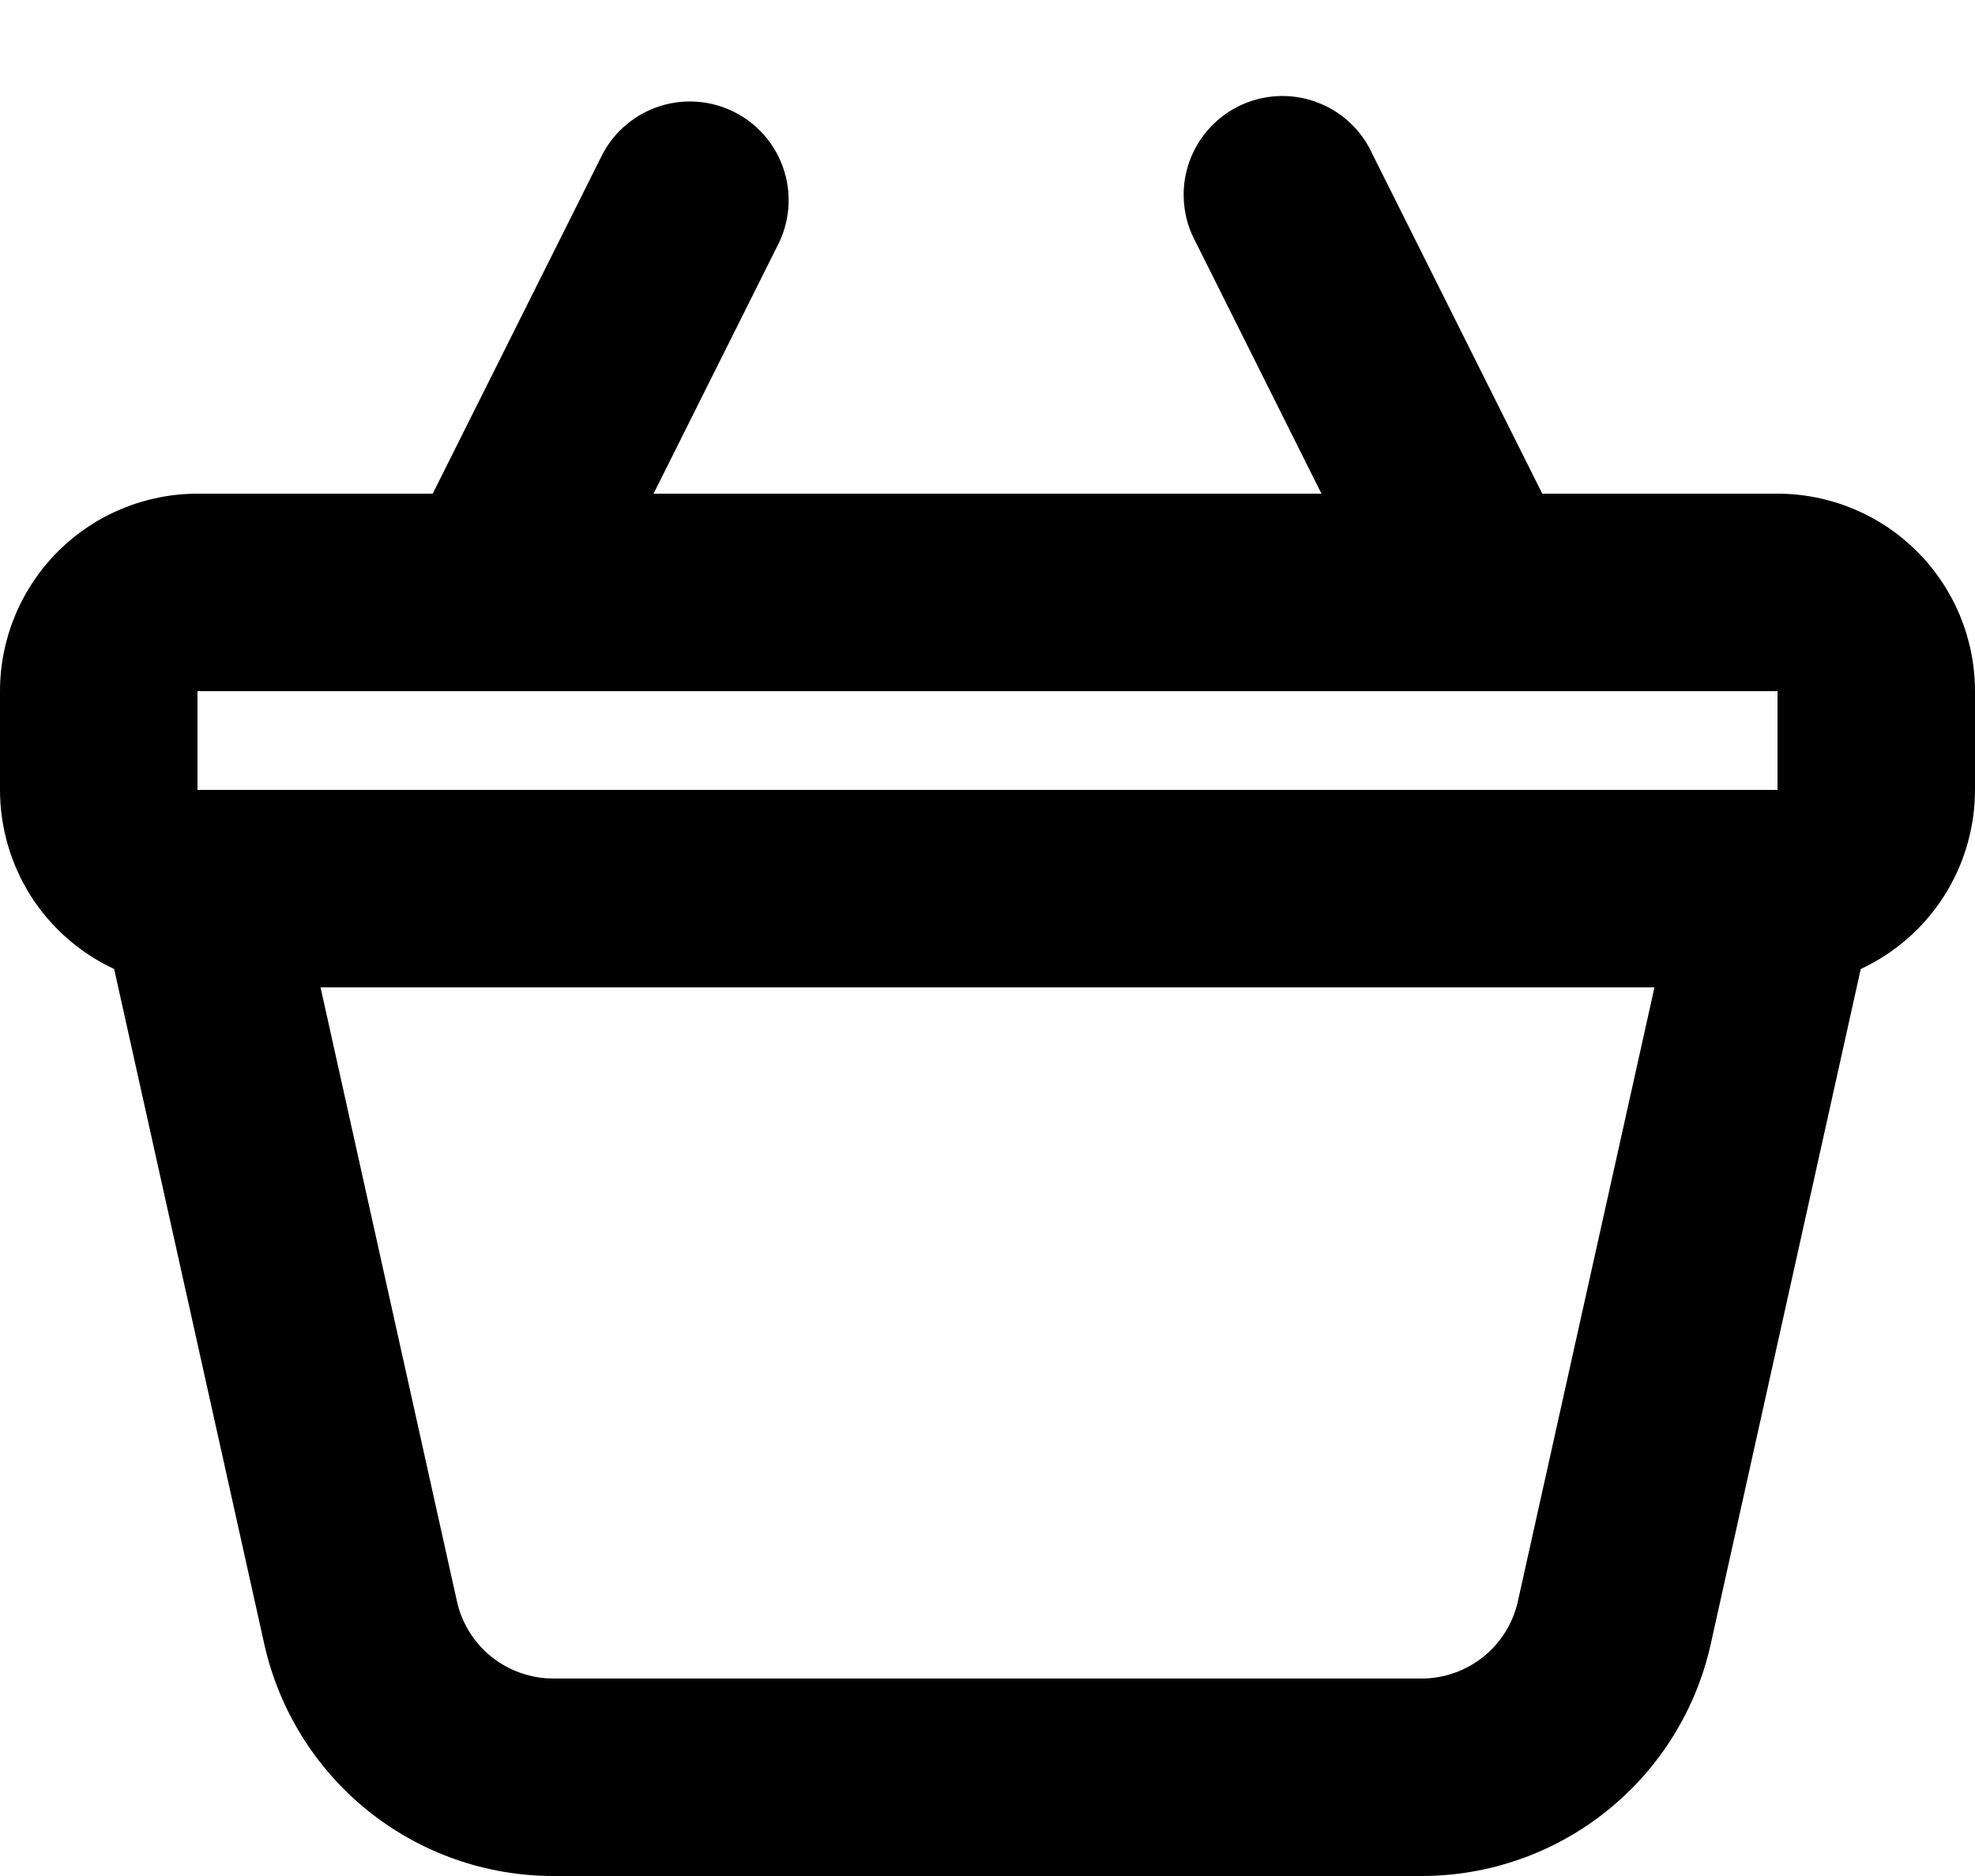 <svg width="20" height="19" viewBox="0 0 20 19" fill="none" xmlns="http://www.w3.org/2000/svg">
<path fill-rule="evenodd" clip-rule="evenodd" d="M13.894 1.553L15.618 5H18C18.53 5 19.039 5.211 19.414 5.586C19.789 5.961 20 6.47 20 7V8C20 8.381 19.891 8.754 19.686 9.076C19.481 9.397 19.189 9.653 18.843 9.814L17.324 16.651C17.176 17.317 16.805 17.913 16.273 18.34C15.741 18.767 15.079 19 14.396 19H5.604C4.921 19 4.259 18.767 3.727 18.34C3.195 17.912 2.824 17.316 2.676 16.65L1.156 9.814C0.811 9.653 0.518 9.397 0.313 9.076C0.109 8.754 -0 8.381 1.63387e-07 8V7C1.63387e-07 6.47 0.211 5.961 0.586 5.586C0.961 5.211 1.47 5 2 5H4.382L6.106 1.553C6.229 1.324 6.437 1.153 6.685 1.074C6.932 0.996 7.201 1.017 7.433 1.133C7.666 1.249 7.844 1.452 7.93 1.697C8.016 1.942 8.003 2.211 7.894 2.447L6.618 5H13.382L12.106 2.447C12.042 2.329 12.003 2.2 11.991 2.066C11.978 1.933 11.992 1.799 12.033 1.671C12.073 1.543 12.139 1.425 12.226 1.323C12.313 1.221 12.419 1.138 12.539 1.078C12.659 1.018 12.789 0.983 12.923 0.974C13.057 0.966 13.191 0.984 13.317 1.029C13.443 1.073 13.56 1.142 13.659 1.232C13.758 1.322 13.838 1.431 13.894 1.553ZM16.754 10H3.246L4.627 16.217C4.676 16.439 4.8 16.638 4.977 16.78C5.155 16.922 5.376 17 5.603 17H14.395C14.623 17 14.843 16.922 15.021 16.78C15.198 16.638 15.322 16.439 15.371 16.217L16.754 10ZM18 7H2V8H18V7Z" fill="black"/>
</svg>
